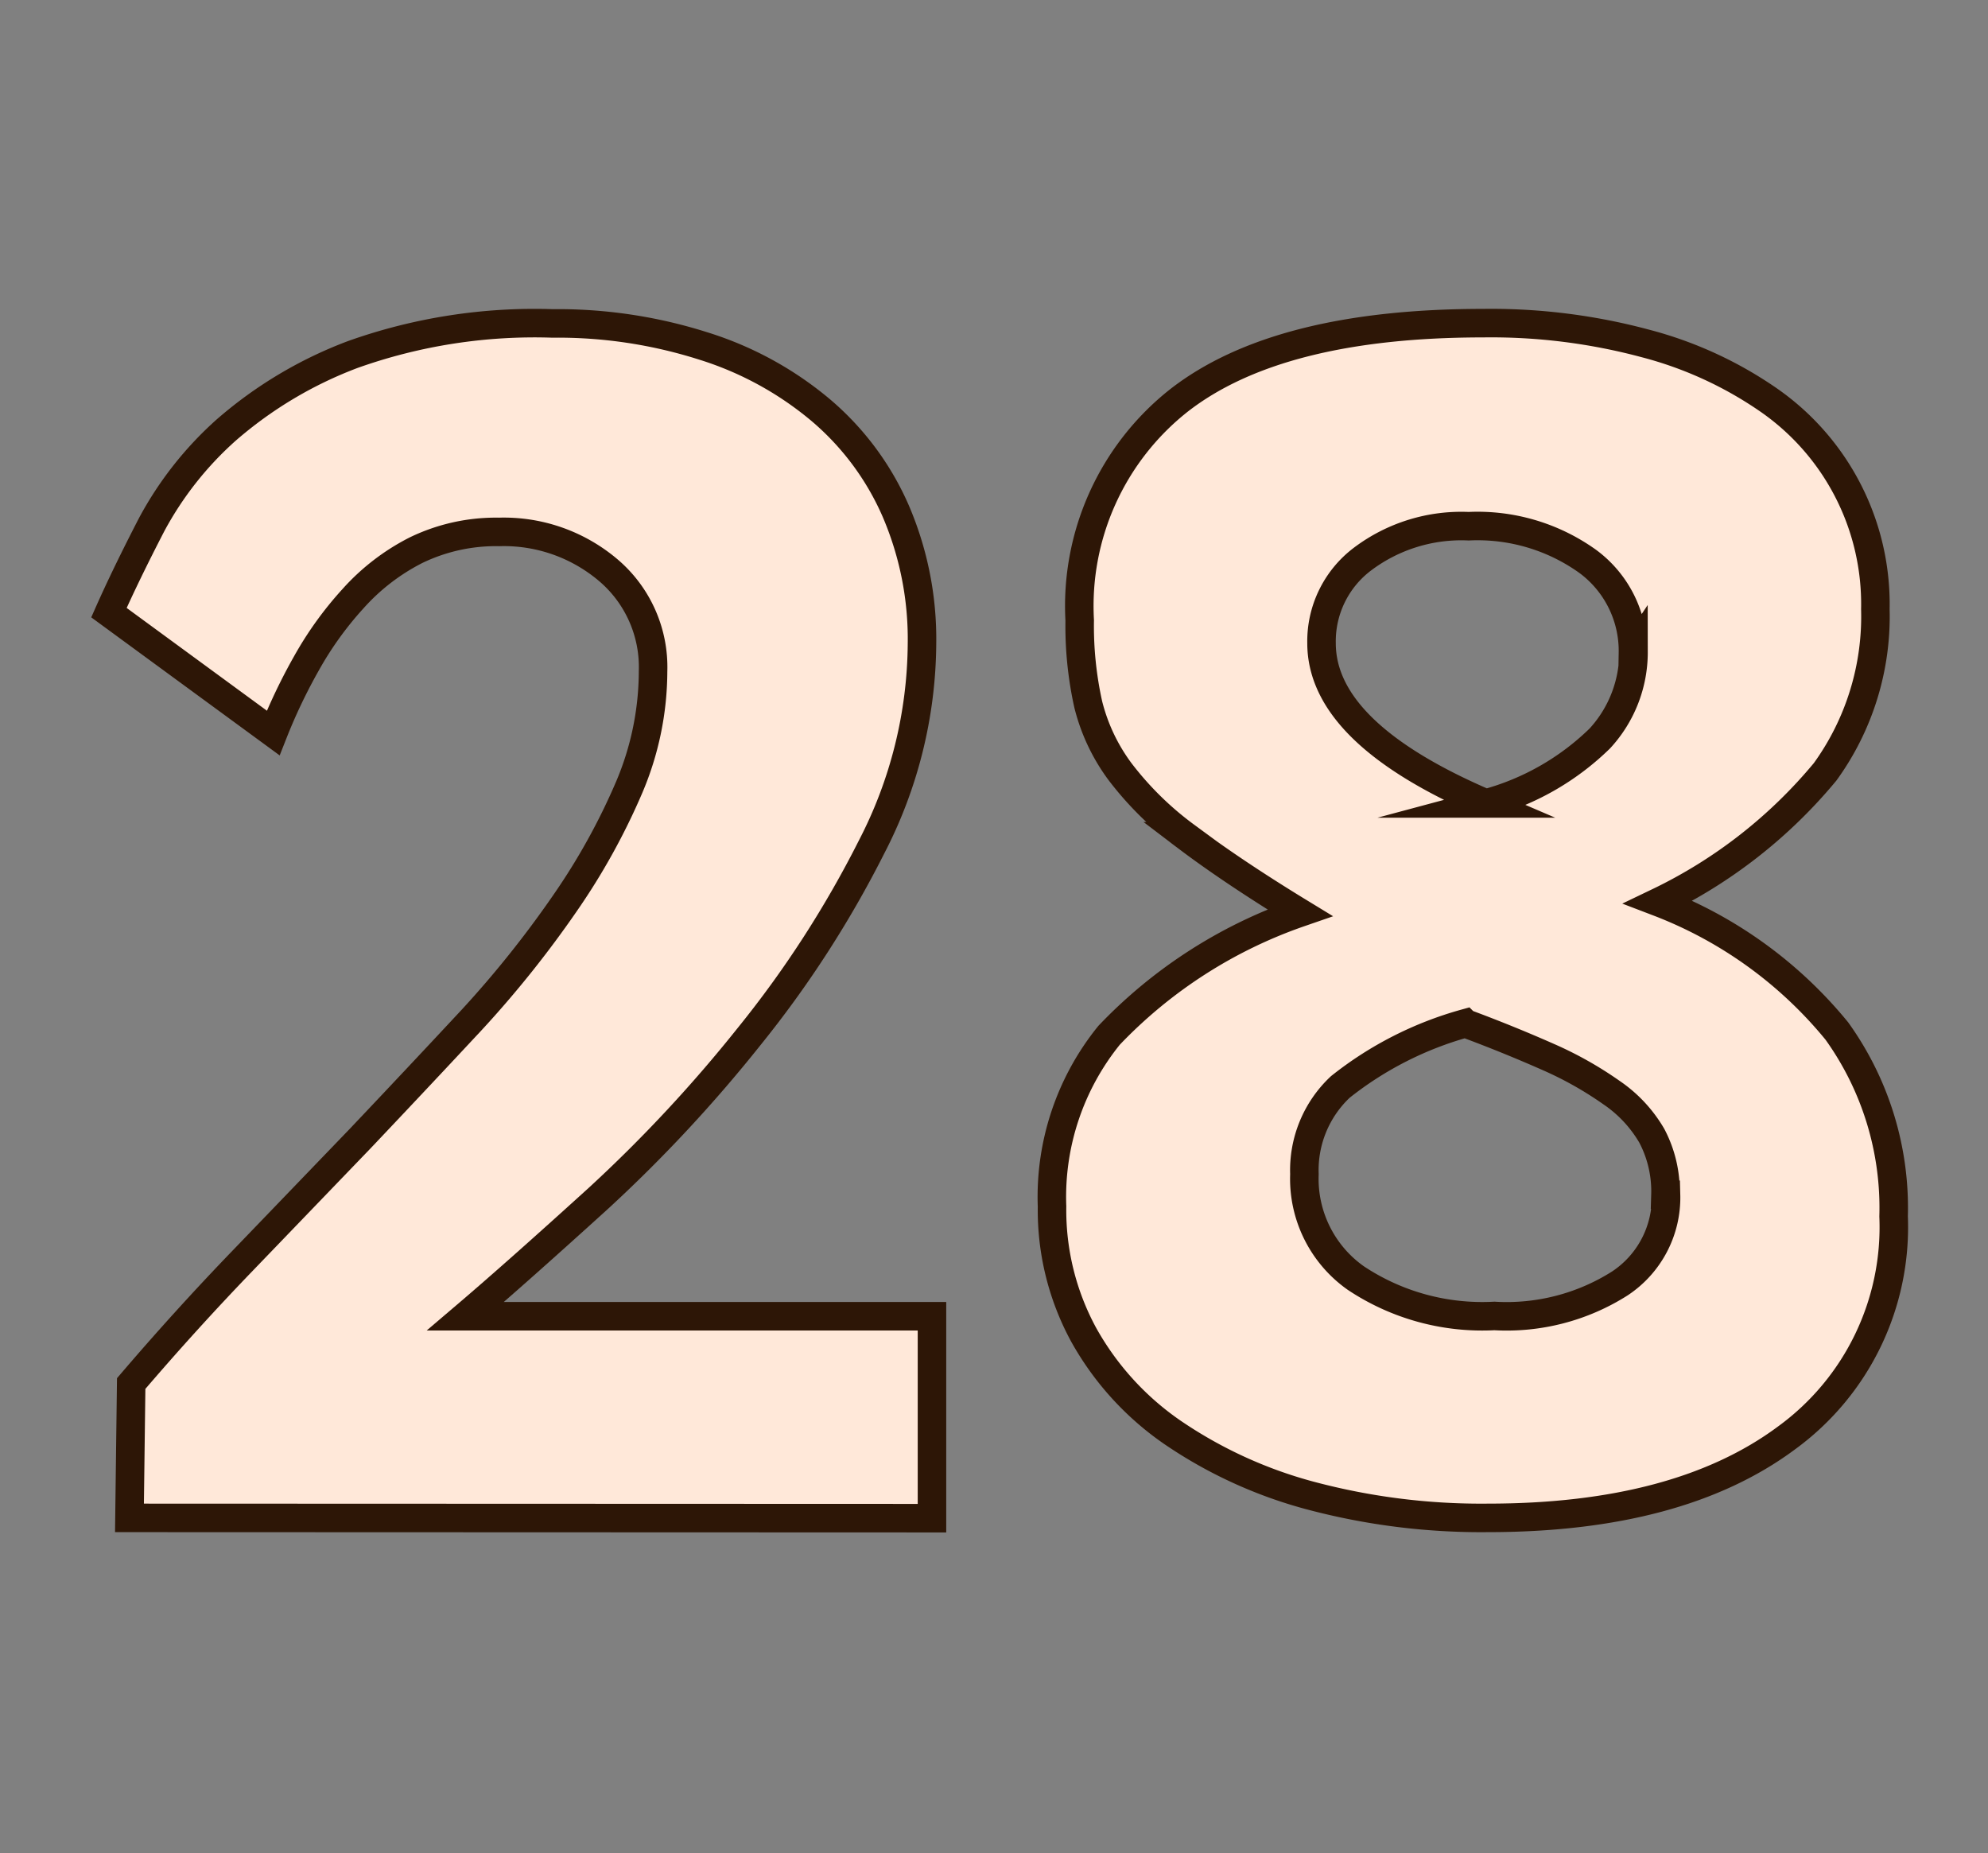 <svg id="Layer_1" data-name="Layer 1" xmlns="http://www.w3.org/2000/svg" viewBox="0 0 69.71 64.98"><rect x="0" y="0" width="69.71" height="64.98" fill="#808080" stroke="none"/><defs><style>.cls-1{fill:#ffe8d9;stroke:#2d1606;stroke-miterlimit:10;}</style></defs><path class="cls-1" d="M4.54,53.22l.06-4.71c1.24-1.45,2.55-2.9,3.93-4.33l4.11-4.27q2-2.11,3.9-4.15a37.06,37.06,0,0,0,3.27-4.09,23,23,0,0,0,2.25-4.06,10.45,10.45,0,0,0,.84-4.07A4.46,4.46,0,0,0,21.34,20a5.66,5.66,0,0,0-3.84-1.35,6.42,6.42,0,0,0-2.91.64A7.54,7.54,0,0,0,12.37,21a12.15,12.15,0,0,0-1.62,2.25,19.47,19.47,0,0,0-1.17,2.45L3.82,21.48q.6-1.35,1.5-3.09a12.1,12.1,0,0,1,2.61-3.31,14.56,14.56,0,0,1,4.44-2.65,19,19,0,0,1,7-1.09,16.82,16.82,0,0,1,5.29.79,11.88,11.88,0,0,1,4.12,2.25,9.72,9.72,0,0,1,2.63,3.54,11.38,11.38,0,0,1,.92,4.65,15.69,15.69,0,0,1-1.77,7.13,37.23,37.23,0,0,1-4.29,6.64A50.29,50.29,0,0,1,21,42c-1.84,1.67-3.4,3.06-4.68,4.15H32.68v7.08Z"/><path class="cls-1" d="M66.4,42.65a9.14,9.14,0,0,1-3.76,7.77q-3.77,2.8-10.47,2.8a23.28,23.28,0,0,1-6.25-.79,15.81,15.81,0,0,1-4.81-2.21A10.15,10.15,0,0,1,38,46.8a9.15,9.15,0,0,1-1.11-4.5,9,9,0,0,1,2-6A16.84,16.84,0,0,1,45.58,32c-1.64-1-3-1.92-4-2.68a11.33,11.33,0,0,1-2.31-2.27,6.65,6.65,0,0,1-1.11-2.35,12.7,12.7,0,0,1-.3-2.95,9.18,9.18,0,0,1,3.48-7.71q3.48-2.71,10.68-2.71a20.85,20.85,0,0,1,5.67.71,13.64,13.64,0,0,1,4.35,2,8.71,8.71,0,0,1,3.72,7.32A9.29,9.29,0,0,1,64,27.06a17.33,17.33,0,0,1-5.85,4.57,15,15,0,0,1,6.26,4.52A10.63,10.63,0,0,1,66.4,42.65Zm-8-.76a4.17,4.17,0,0,0-.48-2.07,4.67,4.67,0,0,0-1.41-1.51,12.72,12.72,0,0,0-2.22-1.25c-.86-.38-1.83-.78-2.91-1.18A12.32,12.32,0,0,0,47,38.11a4,4,0,0,0-1.26,3.06,4.26,4.26,0,0,0,1.8,3.64,8,8,0,0,0,4.86,1.33A7.41,7.41,0,0,0,56.8,45,3.61,3.61,0,0,0,58.42,41.89Zm-1.14-19a3.9,3.9,0,0,0-1.59-3.21,6.63,6.63,0,0,0-4.17-1.23,5.76,5.76,0,0,0-3.72,1.15,3.61,3.61,0,0,0-1.44,2.95q0,3.15,5.76,5.62a9.08,9.08,0,0,0,4-2.28A4.46,4.46,0,0,0,57.28,22.86Z"/></svg>